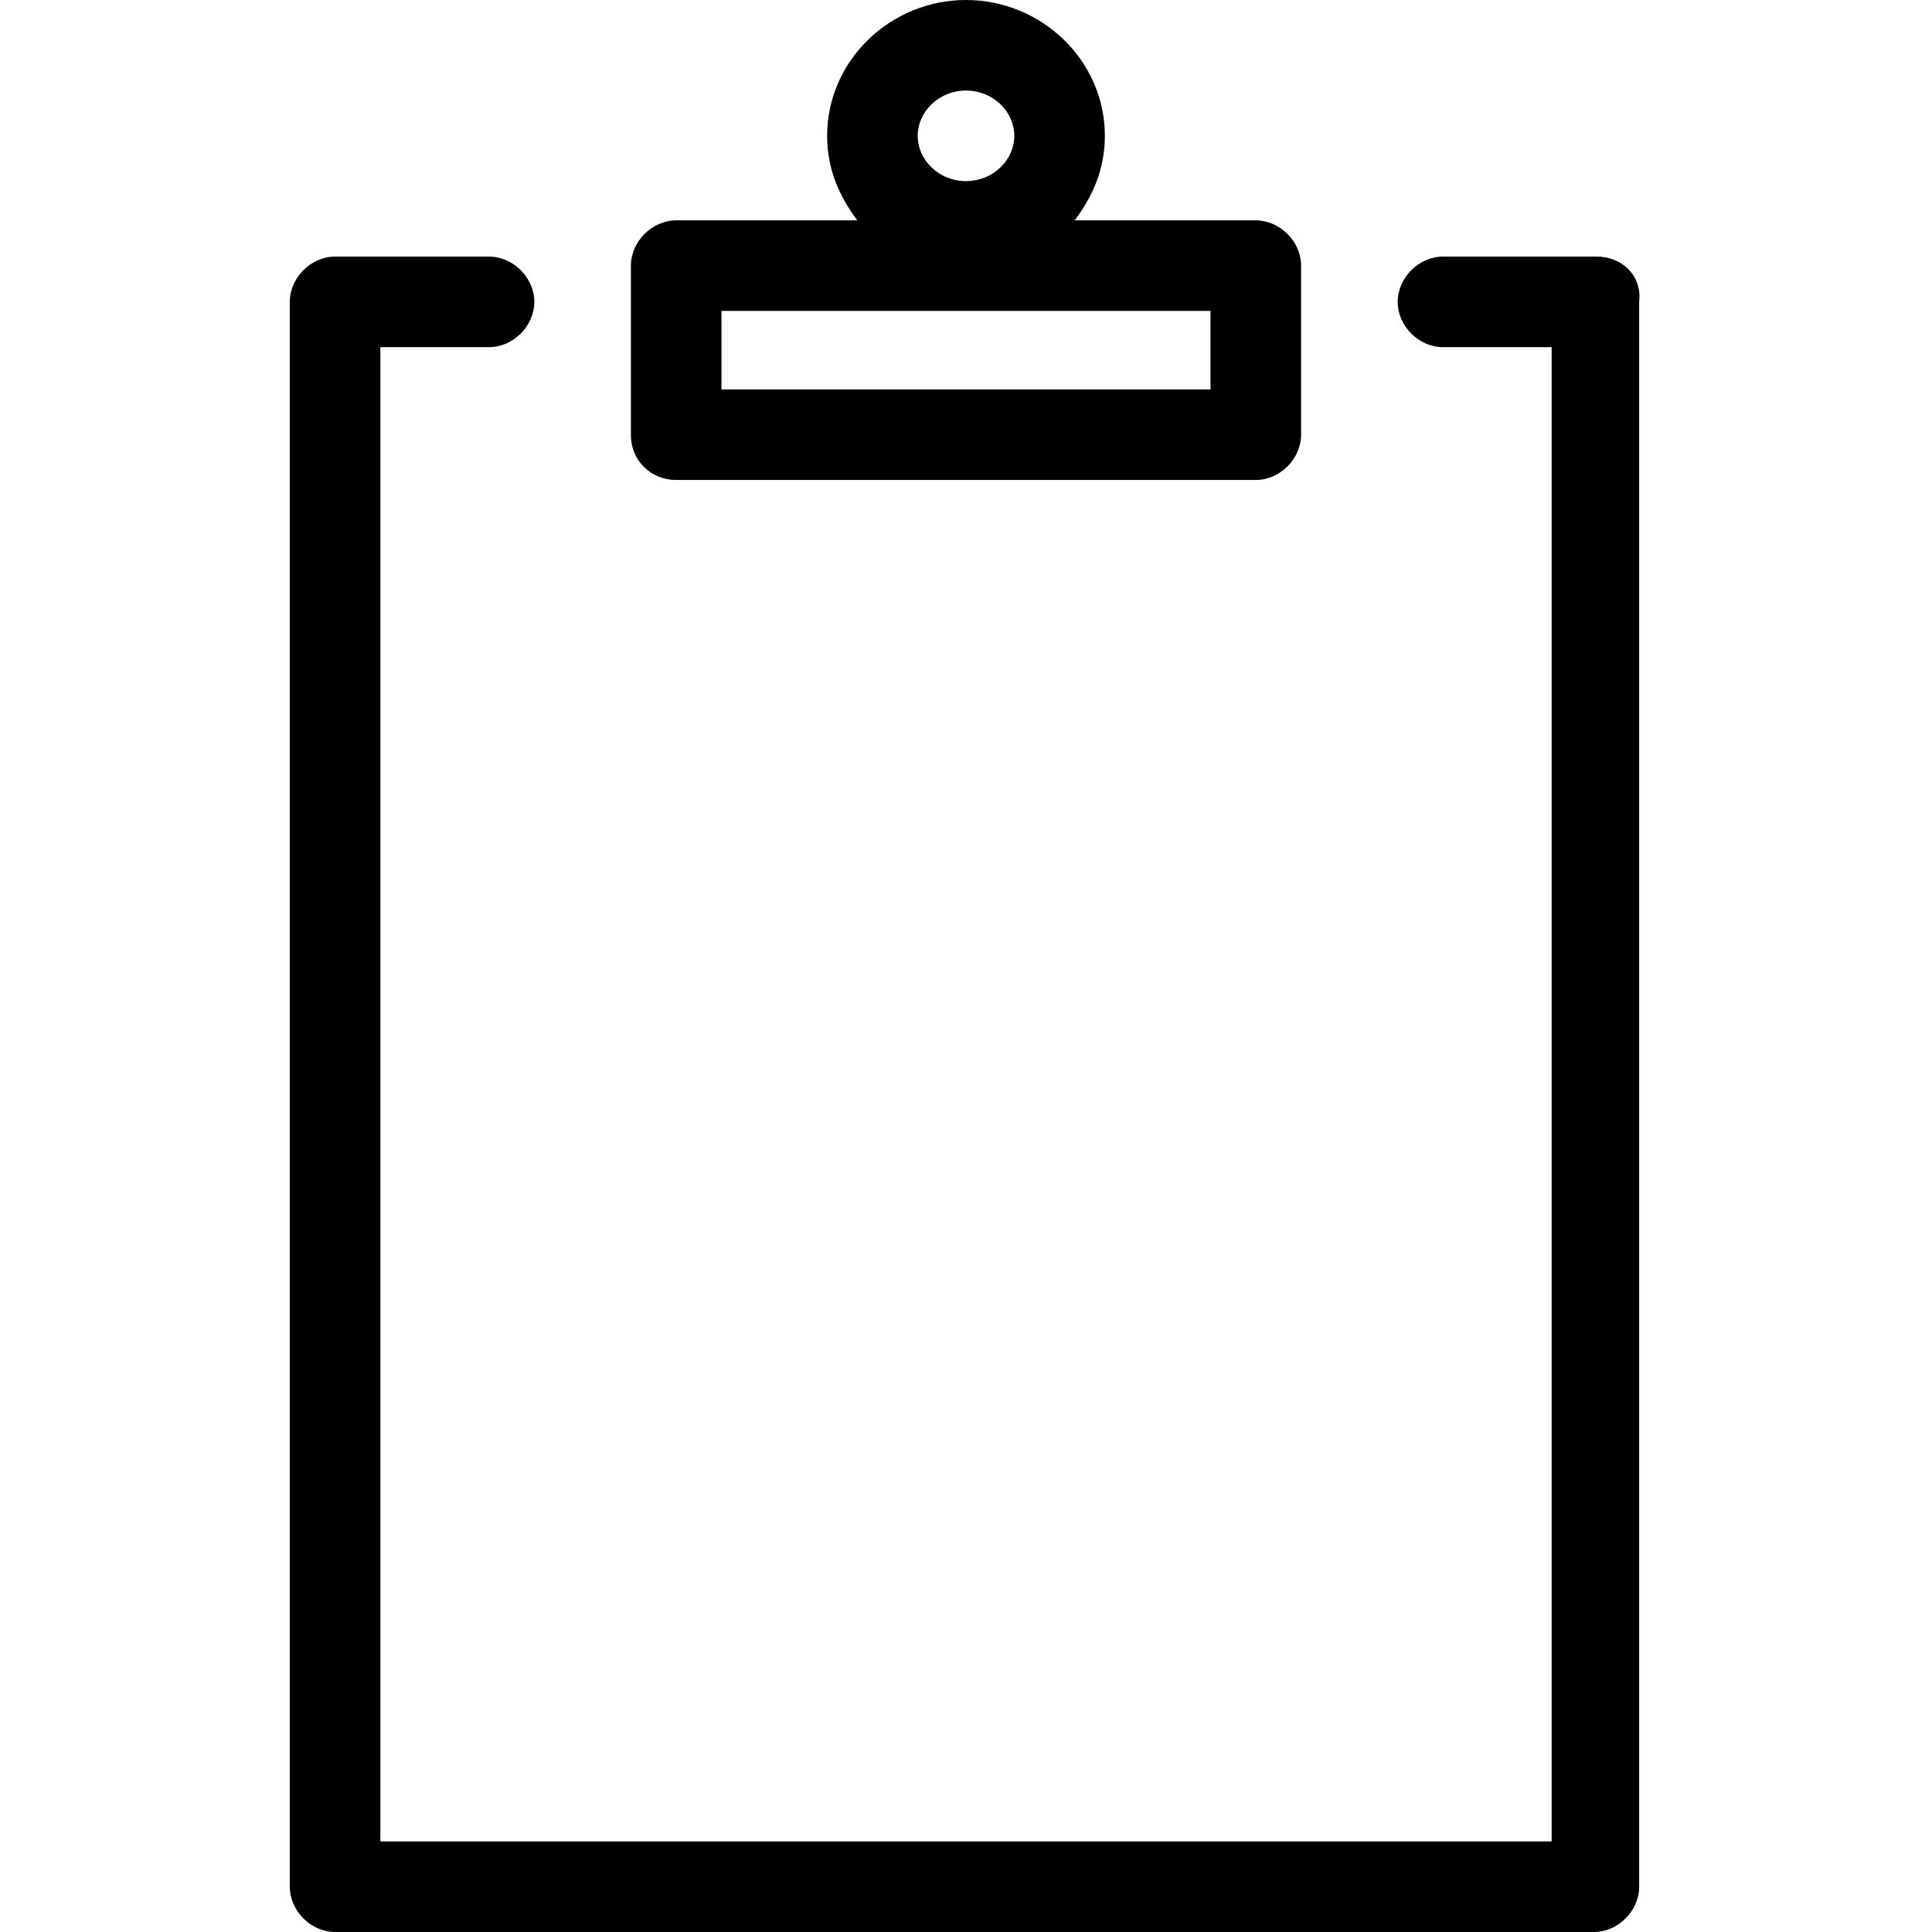 <?xml version="1.0" encoding="utf-8"?>
<!-- Generator: Adobe Illustrator 20.1.0, SVG Export Plug-In . SVG Version: 6.00 Build 0)  -->
<!DOCTYPE svg PUBLIC "-//W3C//DTD SVG 1.1//EN" "http://www.w3.org/Graphics/SVG/1.1/DTD/svg11.dtd">
<svg version="1.1" xmlns="http://www.w3.org/2000/svg" xmlns:xlink="http://www.w3.org/1999/xlink" x="0px" y="0px"
	 viewBox="0 0 64 64" style="enable-background:new 0 0 64 64;" xml:space="preserve">
<g id="file">
</g>
<g id="copy">
</g>
<g id="file-edit">
</g>
<g id="folder">
</g>
<g id="subdirectory">
</g>
<g id="album">
</g>
<g id="push">
</g>
<g id="pull">
</g>
<g id="database">
</g>
<g id="server">
</g>
<g id="upload">
</g>
<g id="download">
</g>
<g id="cloud-download">
</g>
<g id="cloud-upload">
</g>
<g id="cloud">
</g>
<g id="cloud-no-access">
</g>
<g id="cloud-signal-up">
</g>
<g id="cloud-signal-down">
</g>
<g id="checklist">
</g>
<g id="file-folded">
</g>
<g id="file-folded-text">
</g>
<g id="inbox">
</g>
<g id="zip-folder">
</g>
<g id="image-folder">
</g>
<g id="image-album">
</g>
<g id="image">
</g>
<g id="images">
</g>
<g id="invoice">
</g>
<g id="book">
</g>
<g id="layers">
</g>
<g id="media-upload">
</g>
<g id="addresses">
</g>
<g id="floppy">
</g>
<g id="link">
</g>
<g id="link-add">
</g>
<g id="link-remove">
</g>
<g id="table">
</g>
<g id="download-book">
</g>
<g id="clipboard">
	<g>
		<path d="M22.4,15.9h19.2c0.8,0,1.5-0.7,1.5-1.5V8.8c0-0.8-0.7-1.5-1.5-1.5h-6c0.6-0.8,1-1.7,1-2.8C36.6,2,34.5,0,32,0
			s-4.6,2-4.6,4.5c0,1.1,0.4,2,1,2.8h-6c-0.8,0-1.5,0.7-1.5,1.5v5.6C20.9,15.3,21.6,15.9,22.4,15.9z M32,3c0.9,0,1.6,0.7,1.6,1.5
			c0,0.8-0.7,1.5-1.6,1.5s-1.6-0.7-1.6-1.5C30.4,3.7,31.1,3,32,3z M23.9,10.3h16.2v2.6H23.9V10.3z"/>
		<path d="M52.9,8.5h-5.1c-0.8,0-1.5,0.7-1.5,1.5s0.7,1.5,1.5,1.5h3.6V61H12.6V11.5h3.6c0.8,0,1.5-0.7,1.5-1.5S17,8.5,16.2,8.5h-5.1
			c-0.8,0-1.5,0.7-1.5,1.5v52.5c0,0.8,0.7,1.5,1.5,1.5h41.7c0.8,0,1.5-0.7,1.5-1.5V10C54.4,9.1,53.7,8.5,52.9,8.5z"/>
	</g>
</g>
<g id="clipboard-chart">
</g>
<g id="clipboard-text">
</g>
<g id="clipboard-check">
</g>
<g id="clipboard-cross">
</g>
<g id="bookmark">
</g>
<g id="bookmark-add">
</g>
<g id="bookmark-remove">
</g>
<g id="clipboard-horizontal">
</g>
<g id="clipboard-text-horizontal">
</g>
<g id="trash">
</g>
<g id="unlock">
</g>
<g id="lock">
</g>
<g id="link-add-circle">
</g>
<g id="link-remove-circle">
</g>
<g id="sort-up">
</g>
<g id="sort-down">
</g>
<g id="list">
</g>
</svg>
